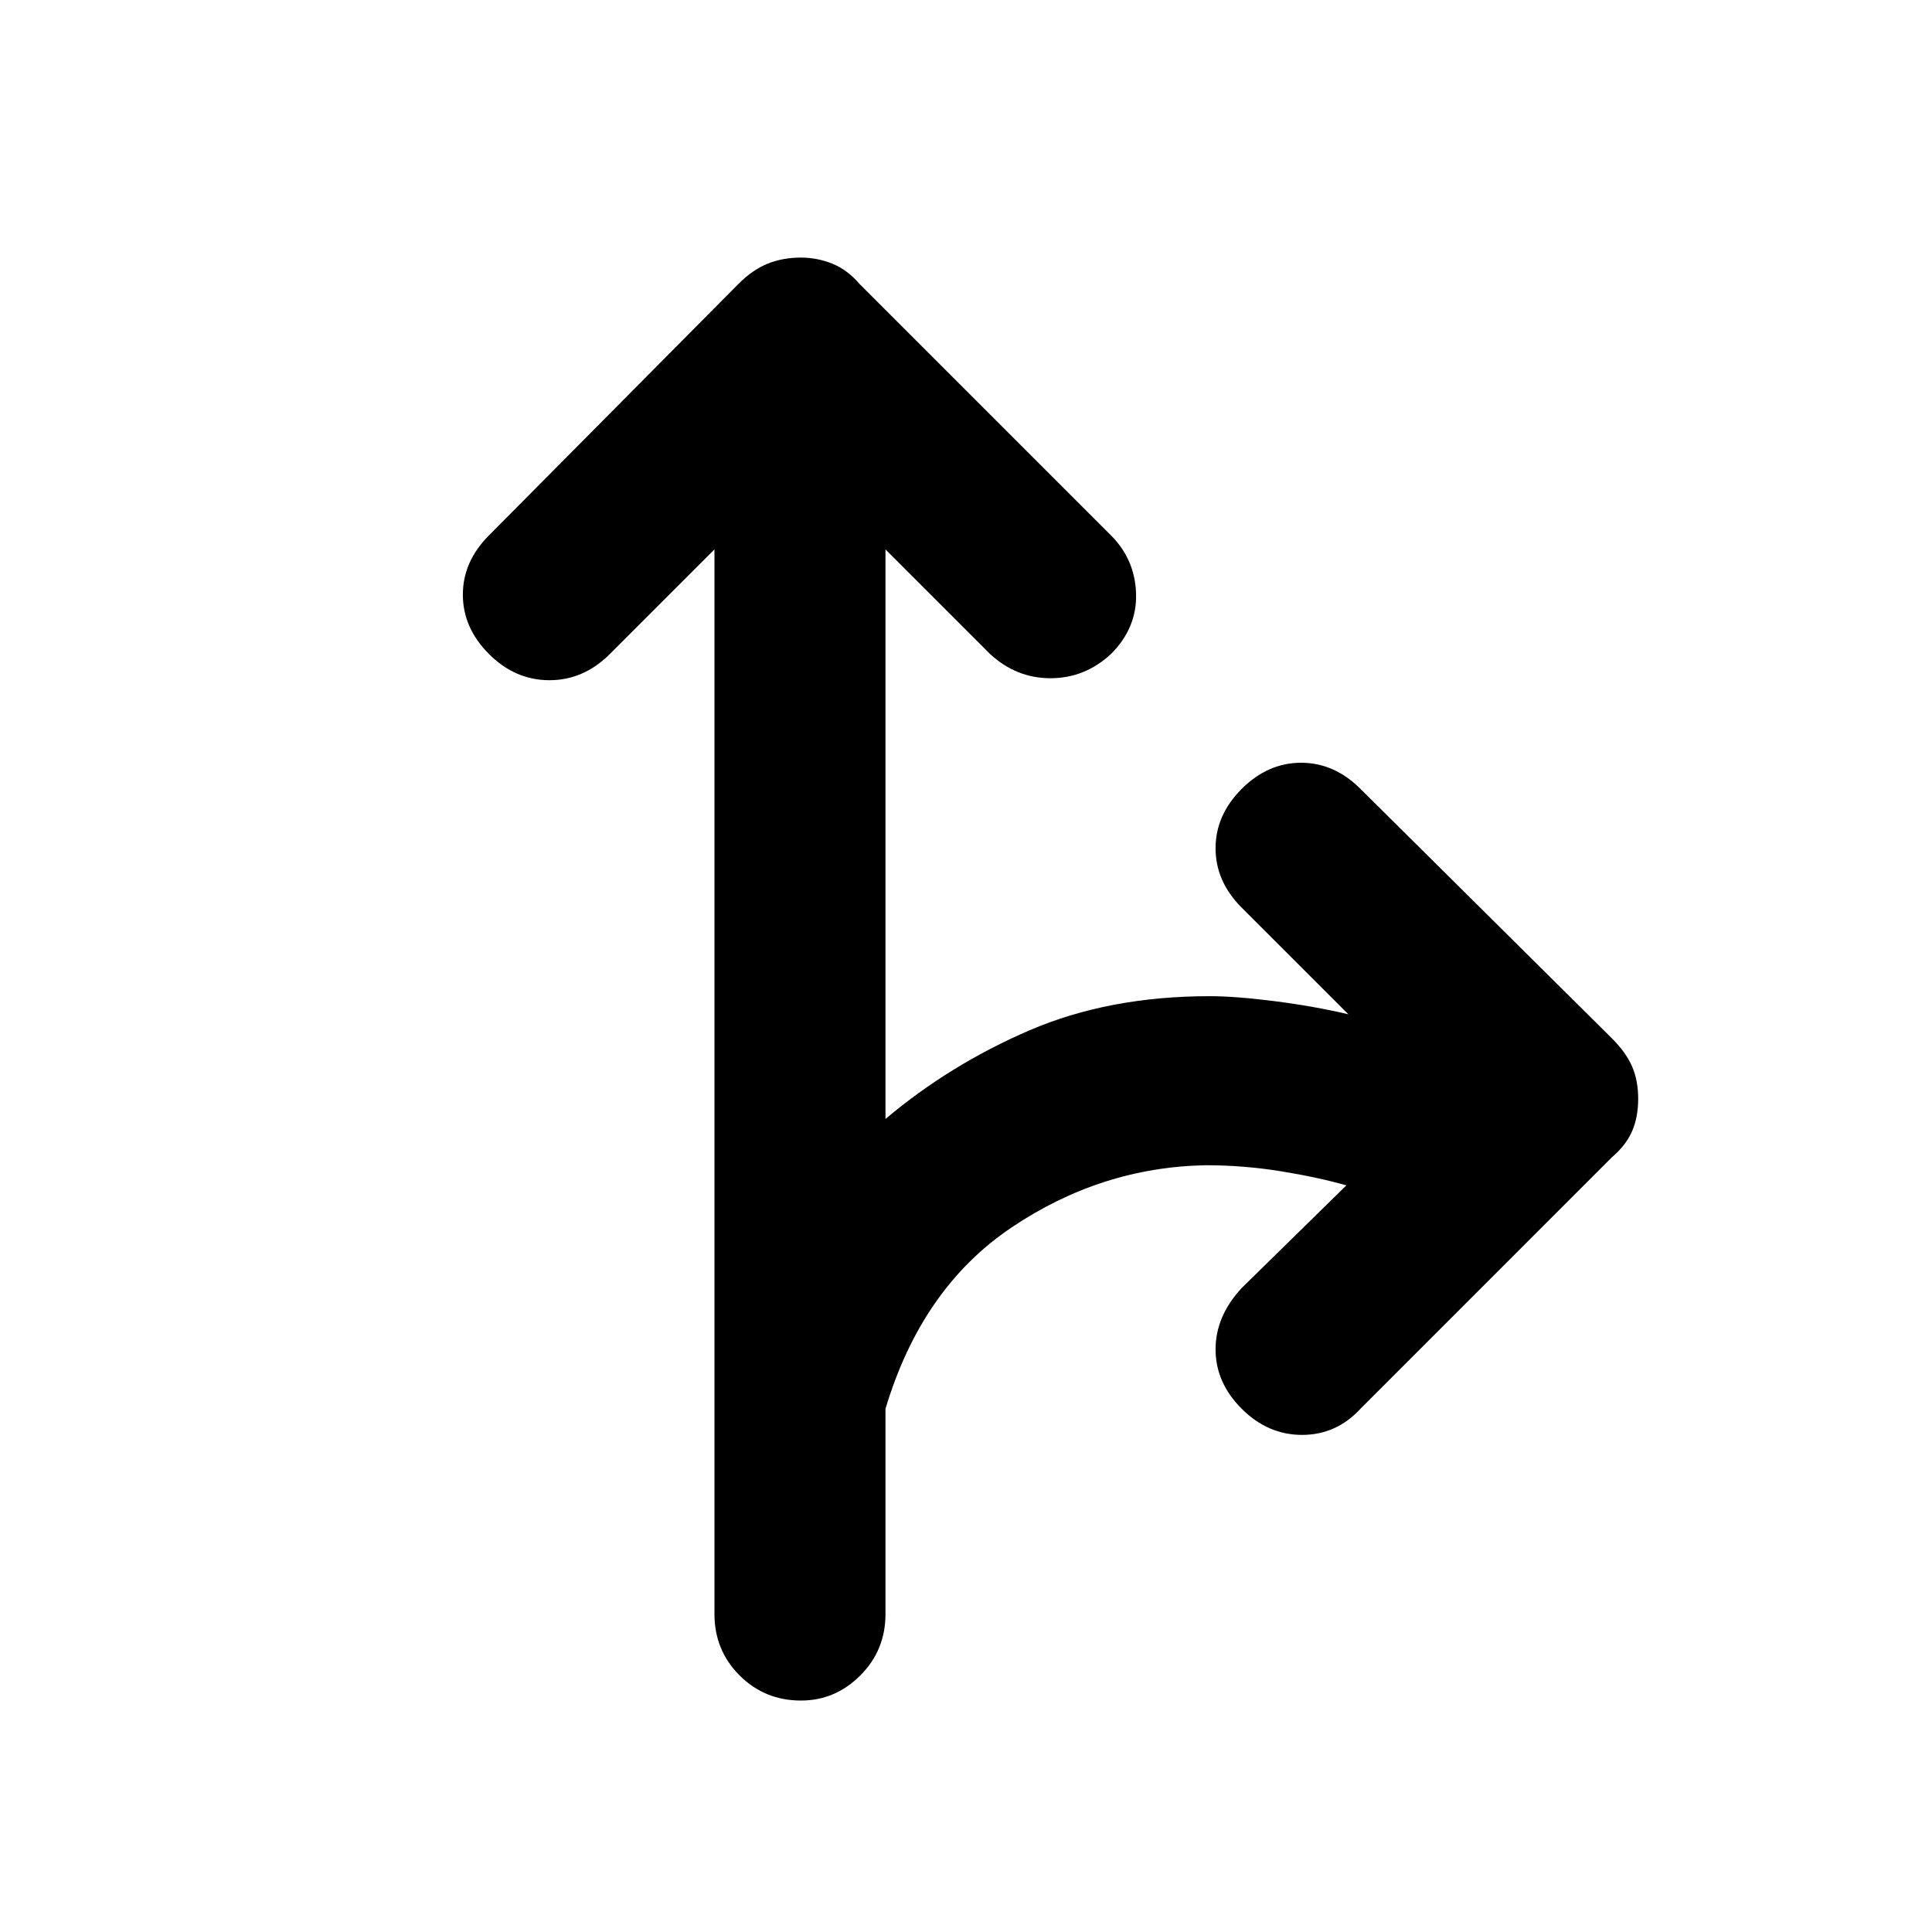 <svg xmlns="http://www.w3.org/2000/svg" height="40" width="40"><path d="M16.583 35.208q-.75 0-1.271-.52-.52-.521-.52-1.271V11.375l-2.167 2.167q-.542.541-1.25.541t-1.25-.541q-.542-.542-.542-1.23 0-.687.542-1.229l5.167-5.208q.291-.292.604-.417.312-.125.687-.125.334 0 .646.125.313.125.563.417L23 11.083q.5.5.521 1.209.021.708-.521 1.25-.542.5-1.25.5t-1.25-.5l-2.167-2.167v11.792q1.334-1.125 2.979-1.834 1.646-.708 3.73-.708.541 0 1.354.104.812.104 1.521.271l-2.209-2.208q-.541-.542-.541-1.23 0-.687.541-1.229.542-.541 1.23-.541.687 0 1.229.541l5.208 5.167q.292.292.417.583.125.292.125.667 0 .375-.125.667-.125.291-.417.541l-5.208 5.209q-.5.541-1.209.541-.708 0-1.25-.541-.541-.542-.541-1.229 0-.688.541-1.271l2.167-2.125q-.583-.167-1.354-.292-.771-.125-1.563-.125-2.166.042-4.02 1.292-1.855 1.25-2.605 3.75v4.25q0 .75-.521 1.271-.52.52-1.229.52Z"/></svg>